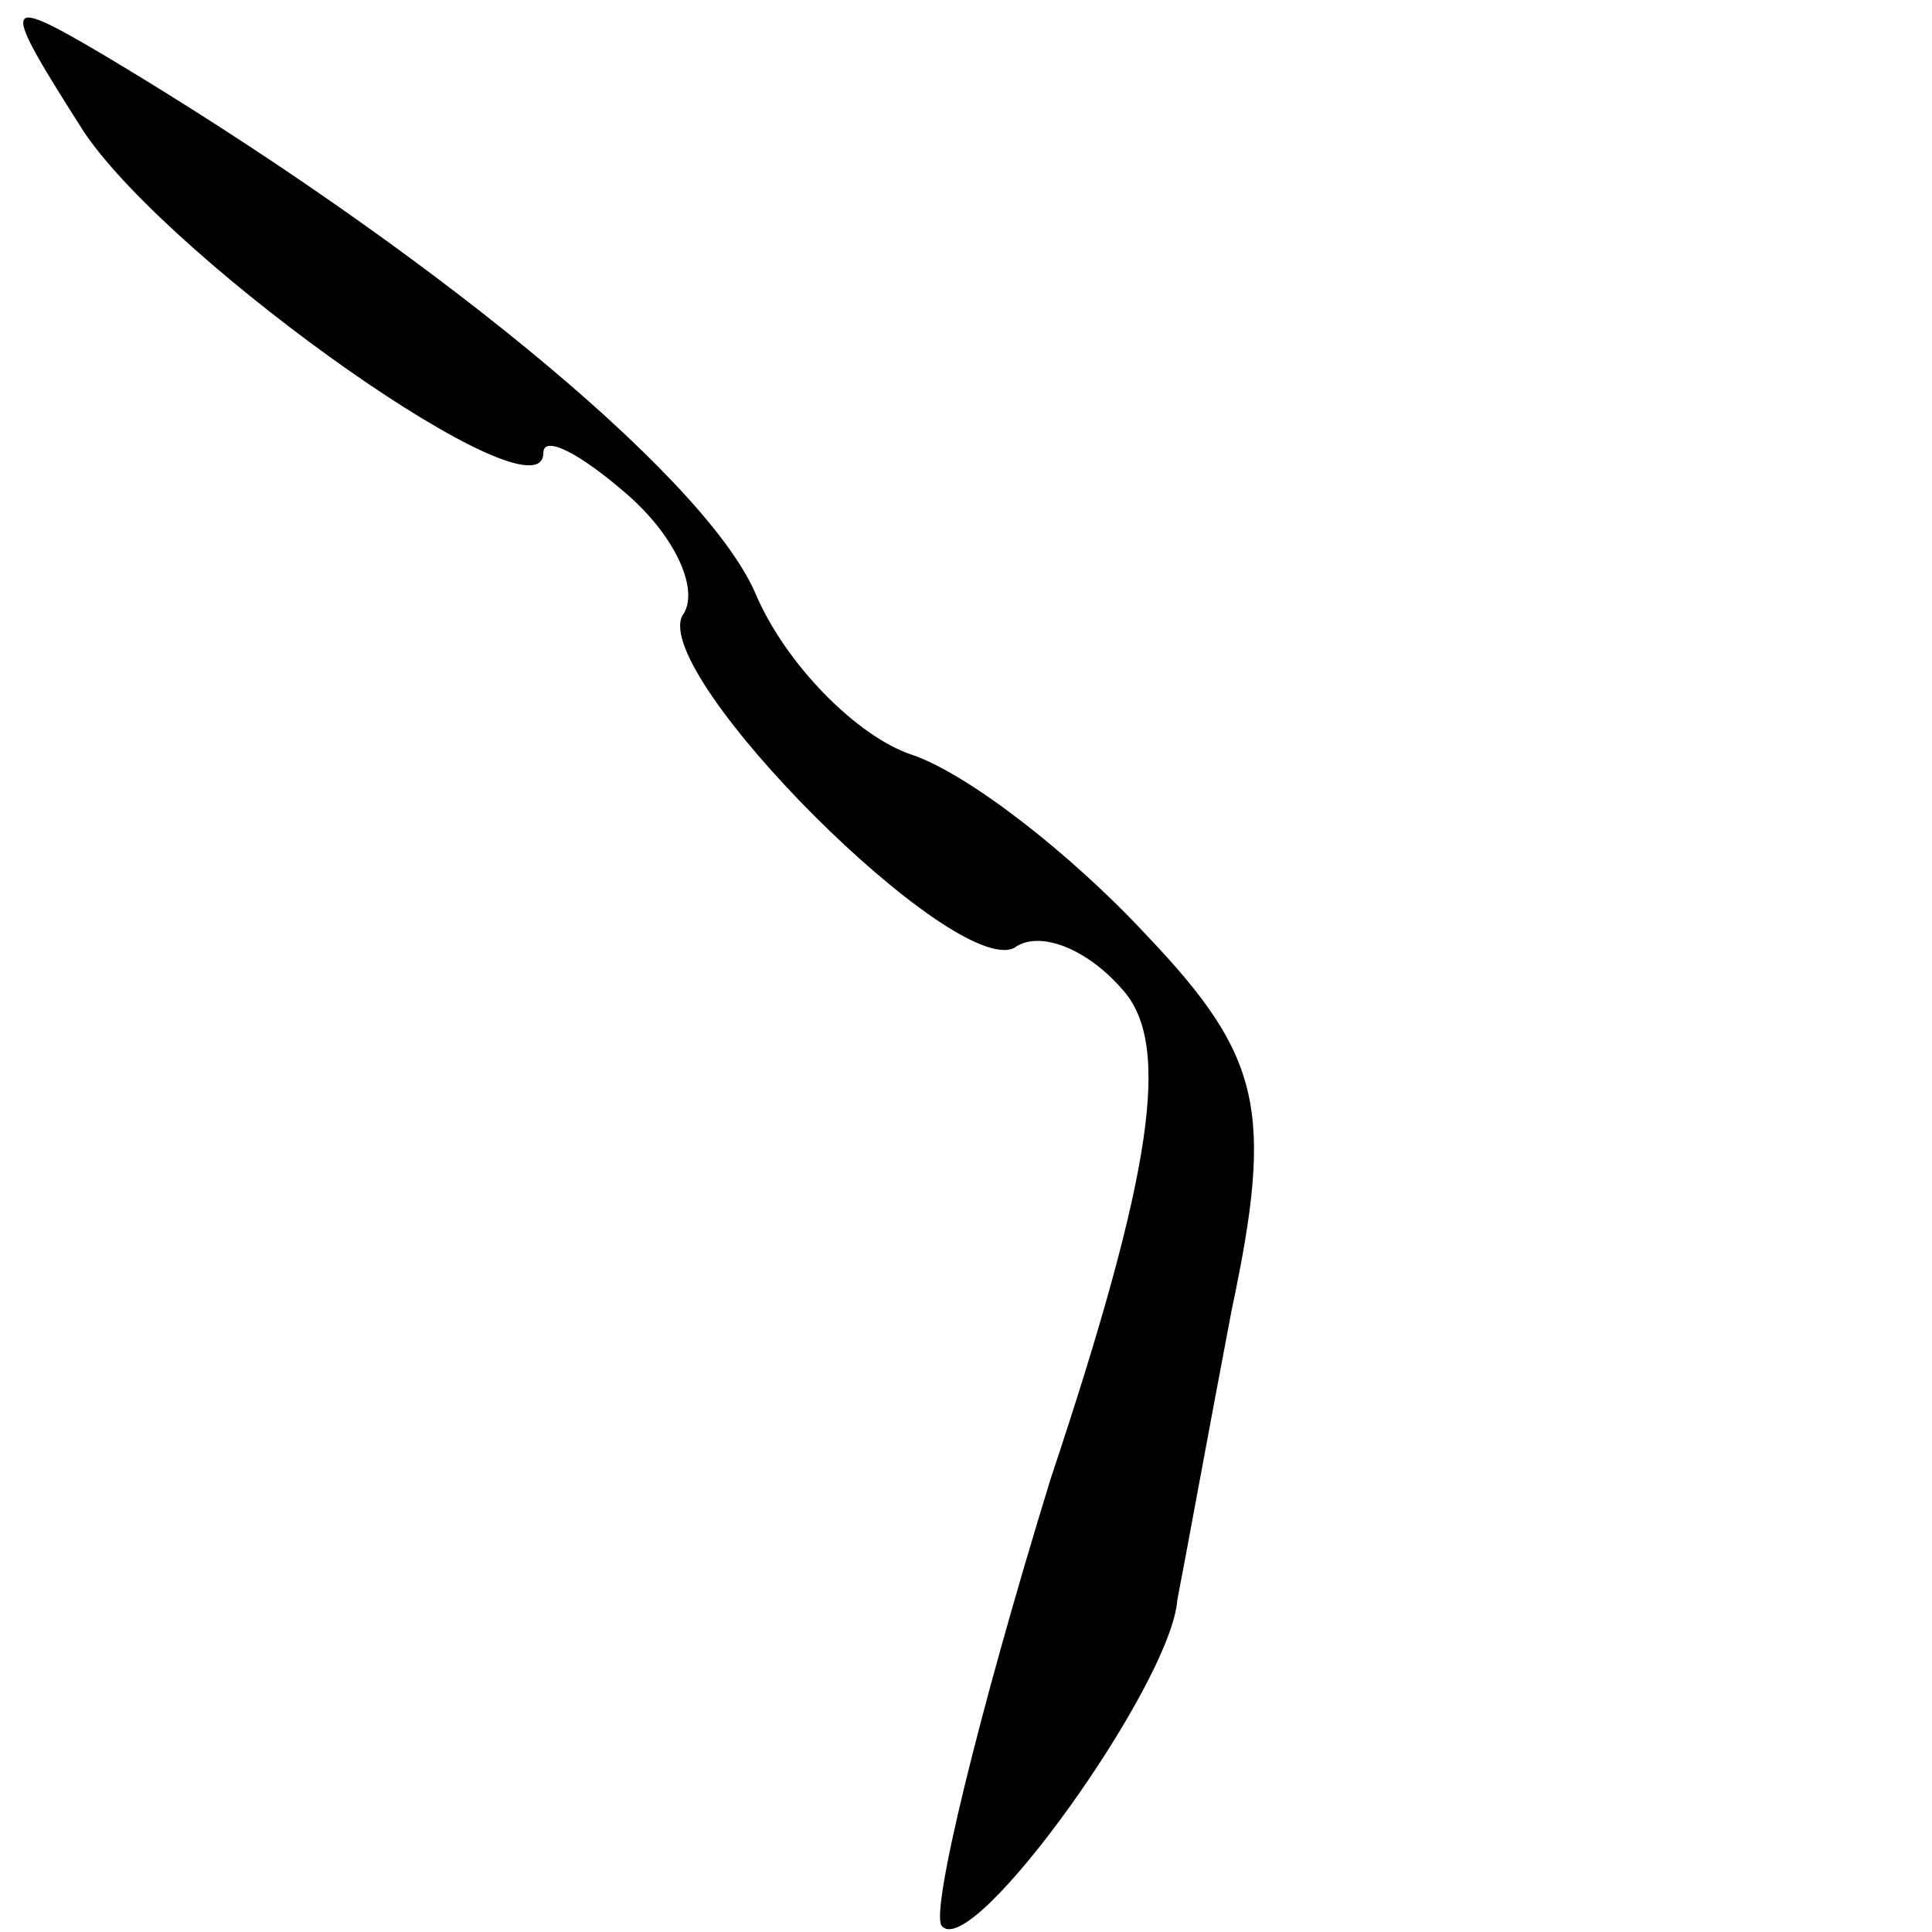 <?xml version="1.0" standalone="no"?>
<!DOCTYPE svg PUBLIC "-//W3C//DTD SVG 20010904//EN"
 "http://www.w3.org/TR/2001/REC-SVG-20010904/DTD/svg10.dtd">
<svg version="1.0" xmlns="http://www.w3.org/2000/svg"
 width="32pt" height="32pt" viewBox="0 0 32 32"
 preserveAspectRatio="xMidYMid meet">
<g transform="translate(0,32) scale(0.1,-0.1)"
fill="#000000" stroke="none">
<path fill="#000000" stroke="none" d="M14 298 c15 -22 76 -65 76 -53 0 3 6 0
14 -7 8 -7 12 -16 9 -20 -5 -10 45 -60 55 -55 4 3 12 0 18 -7 8 -9 5 -30 -12
-81 -12 -39 -20 -72 -18 -74 5 -6 38 40 39 54 1 5 5 27 9 48 7 33 5 42 -14 62
-13 14 -30 27 -39 30 -9 3 -21 15 -26 27 -9 20 -56 58 -108 89 -17 10 -17 9
-3 -13z"/>
</g>
</svg>
